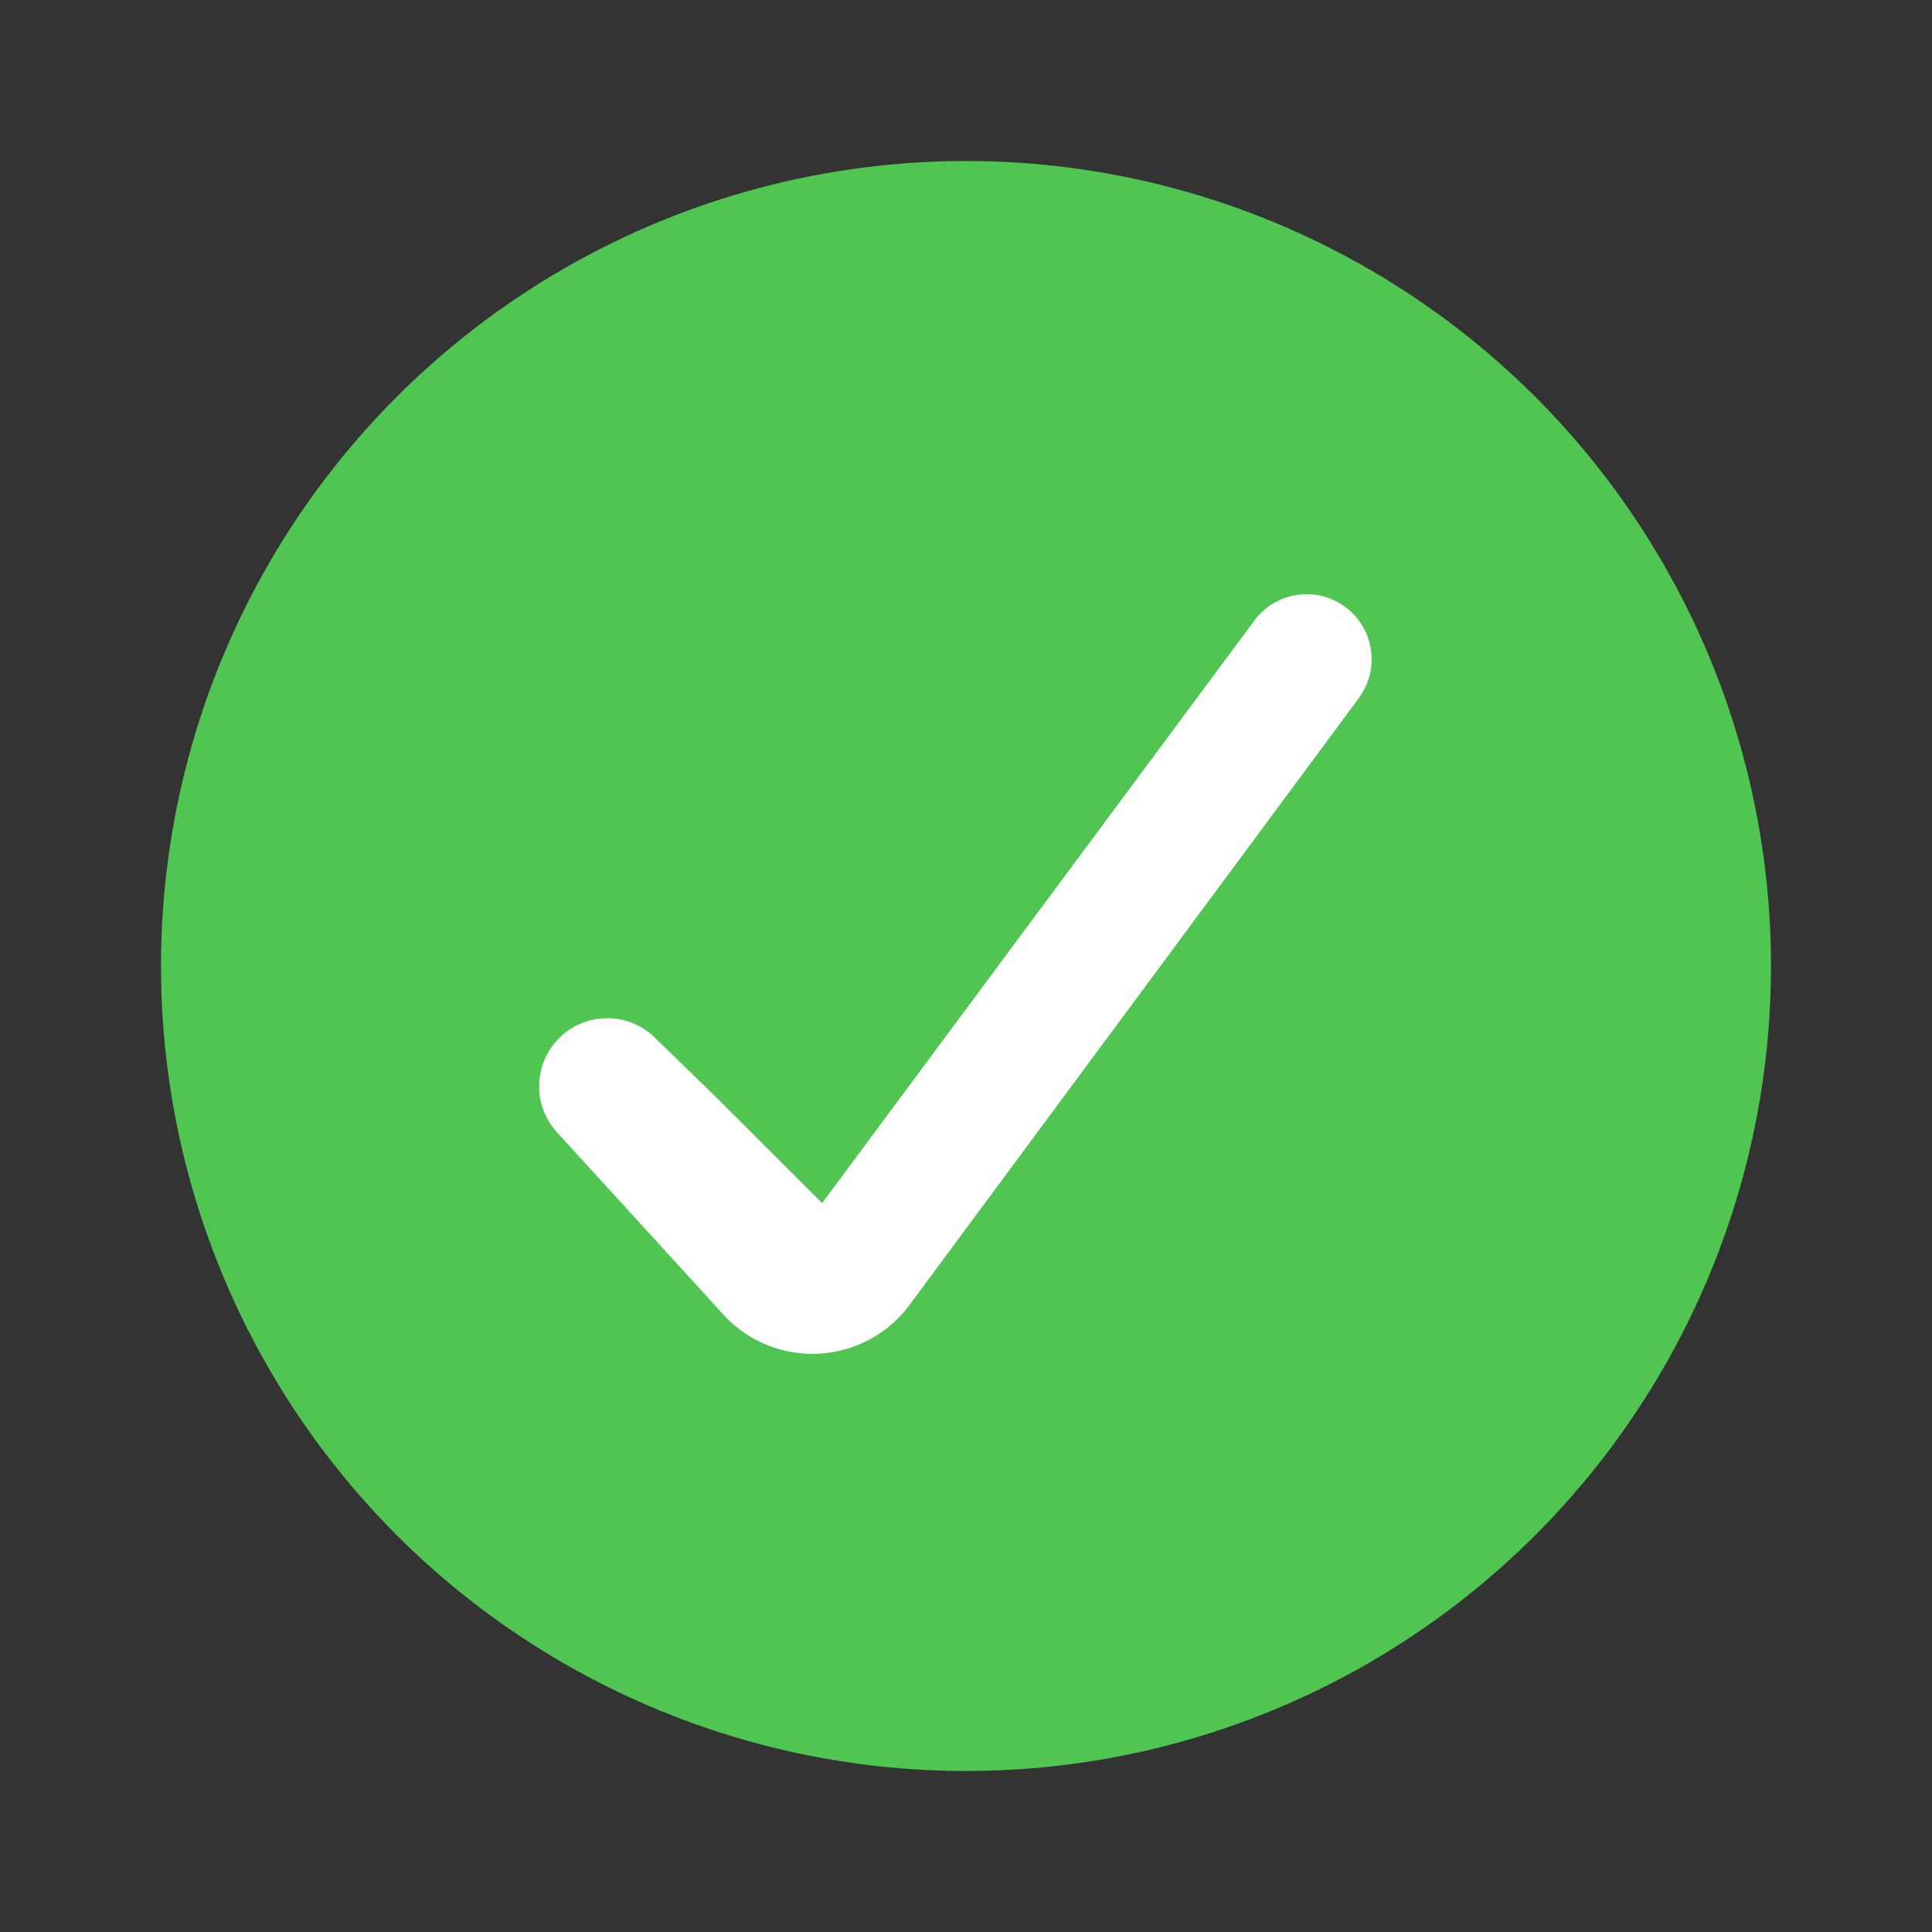 <svg width="24" height="24" fill="none" xmlns="http://www.w3.org/2000/svg"><rect width="100%" height="100%" fill="#333333" stroke="none"/><circle cx="12" cy="12" r="10" fill="#50C551"/><path d="M16.88 8.67a.807.807 0 0 0-1.297-.962l-5.37 7.237-1.34-1.337-.743-.723a.846.846 0 0 0-1.215 1.176l2.07 2.268a1.5 1.5 0 0 0 2.313-.118l5.583-7.54Z" fill="#fff"/></svg>